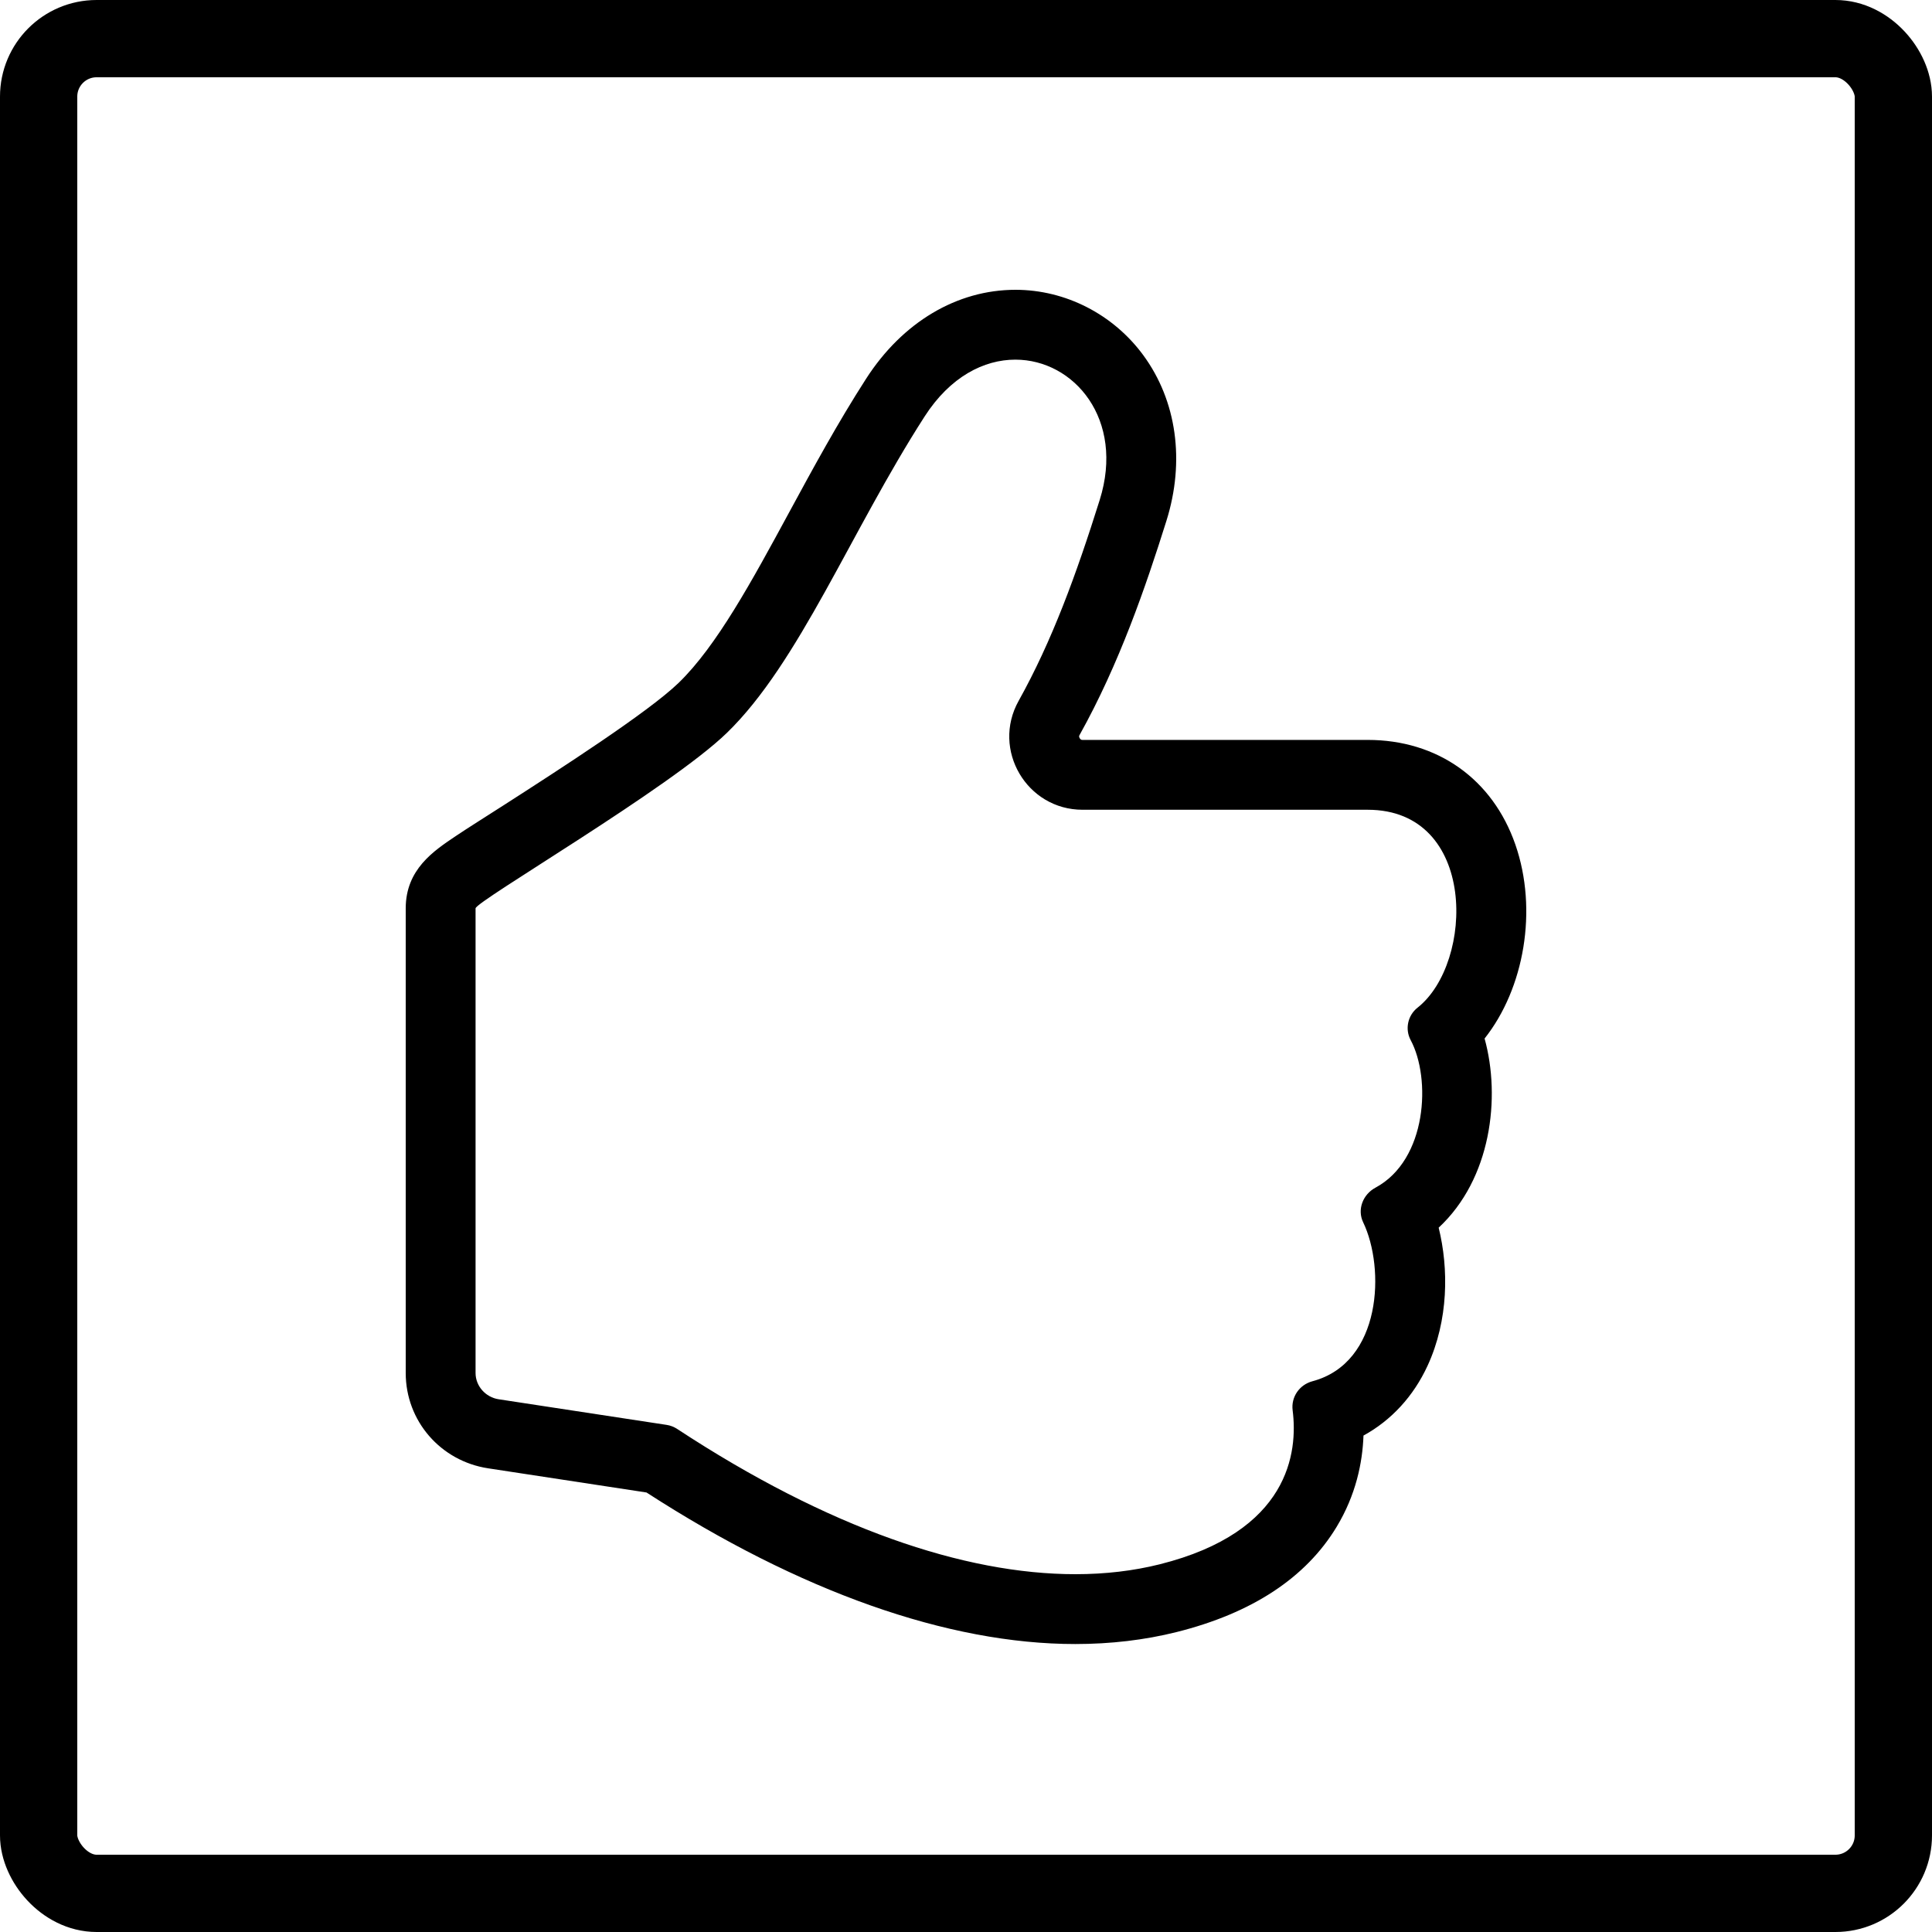 <svg width="100" height="100" viewBox="0 0 100 100" fill="none" xmlns="http://www.w3.org/2000/svg">
<path d="M76.842 53.754C78.894 51.166 79.608 47.098 78.437 43.72C77.259 40.322 74.401 38.298 70.793 38.298H56.034C55.985 38.298 55.934 38.292 55.884 38.207C55.835 38.124 55.858 38.08 55.882 38.037C57.929 34.367 59.301 30.377 60.373 26.96C61.344 23.868 60.907 20.742 59.176 18.385C57.62 16.266 55.147 15 52.561 15C49.53 15 46.713 16.676 44.832 19.599C43.354 21.895 42.075 24.254 40.838 26.535C38.915 30.082 37.099 33.431 35.13 35.341C33.555 36.867 28.898 39.861 26.115 41.65C25.117 42.291 24.23 42.845 23.594 43.272C22.449 44.041 21 44.996 21 47.017V71.066C21 73.549 22.806 75.623 25.261 75.999L33.463 77.251C41.398 82.385 49.067 85.095 55.656 85.095C57.487 85.095 59.252 84.887 60.895 84.476C64.8 83.5 67.59 81.667 69.184 79.029C70.181 77.379 70.523 75.713 70.574 74.304C72.013 73.516 73.162 72.273 73.893 70.685C74.978 68.327 74.989 65.665 74.465 63.544C77.18 61.022 77.688 56.81 76.842 53.754ZM71.192 61.475C70.544 61.823 70.238 62.603 70.557 63.266C71.697 65.639 71.531 70.535 67.933 71.493C67.257 71.673 66.818 72.308 66.907 73.001C67.181 75.149 66.754 79.286 60.021 80.969C58.668 81.307 57.212 81.48 55.662 81.48C49.911 81.48 42.872 79.099 35.049 73.961C34.885 73.854 34.699 73.781 34.505 73.752L25.807 72.425C25.136 72.322 24.615 71.745 24.615 71.066V47.017C24.615 46.654 34.663 40.804 37.621 37.936C41.365 34.305 44.041 27.488 47.859 21.555C49.186 19.493 50.932 18.615 52.554 18.615C55.598 18.615 58.227 21.71 56.921 25.877C55.71 29.734 54.452 33.179 52.723 36.279C51.315 38.803 53.144 41.913 56.033 41.913H70.793C76.473 41.913 76.313 49.841 73.369 52.159C72.865 52.557 72.712 53.269 73.016 53.835C74.076 55.815 73.877 60.031 71.192 61.475Z" fill="black"/>
<rect x="2" y="2" width="96" height="96" rx="3" stroke="black" stroke-width="4"/>
</svg>
